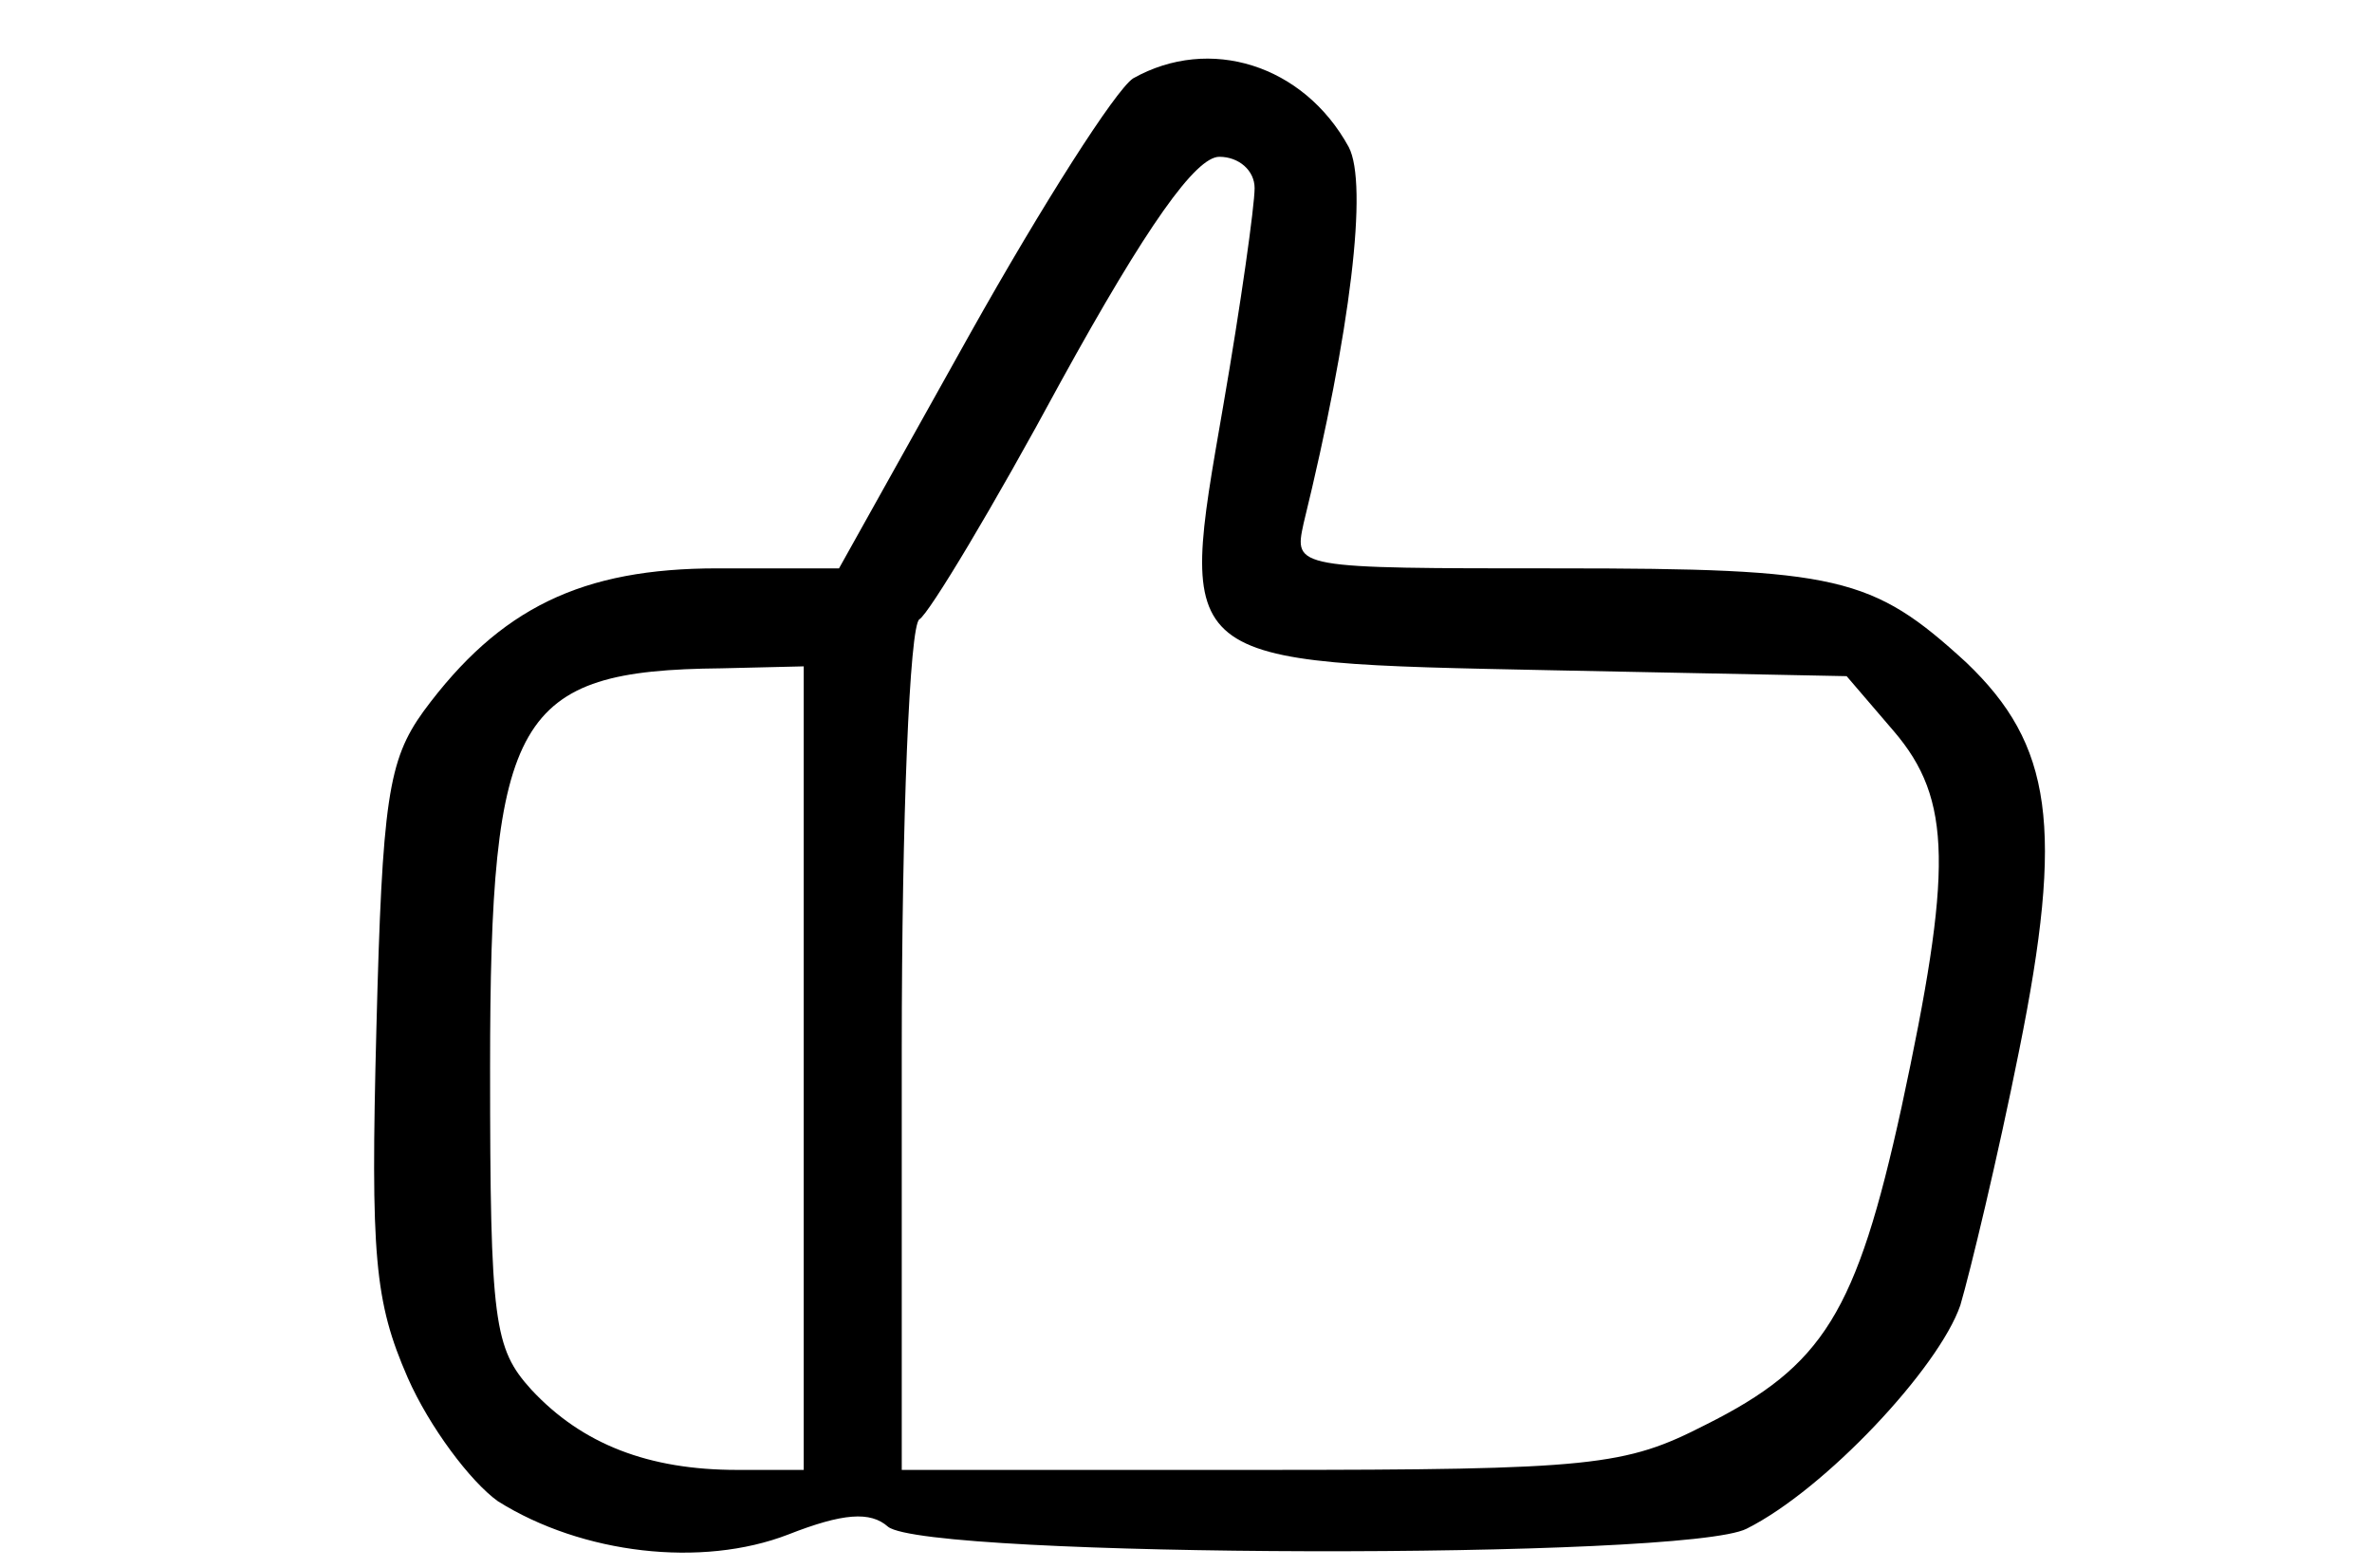 <?xml version="1.0" standalone="no"?>
<!DOCTYPE svg PUBLIC "-//W3C//DTD SVG 20010904//EN"
 "http://www.w3.org/TR/2001/REC-SVG-20010904/DTD/svg10.dtd">
<svg version="1.0" xmlns="http://www.w3.org/2000/svg"
 width="121pt" height="80pt" viewBox="0 0 121 80"
 preserveAspectRatio="xMidYMid meet">
<g transform="translate(0,80) scale(0.1,-0.1)"
fill="#000000" stroke="none">
<path d="M578 760 c-9 -6 -46 -64 -83 -130 l-67 -120 -62 0 c-69 0 -111 -20
-150 -73 -18 -25 -21 -45 -24 -162 -3 -116 -1 -139 16 -178 11 -25 32 -53 46
-63 43 -27 104 -34 148 -17 28 11 42 12 51 4 20 -16 407 -17 438 -1 40 20 98
82 109 114 5 17 19 75 30 130 23 114 17 156 -27 198 -48 44 -65 48 -208 48
-135 0 -135 0 -130 23 24 98 33 173 23 192 -23 42 -71 57 -110 35z m62 -56 c0
-9 -7 -59 -16 -111 -23 -133 -26 -131 168 -135 l150 -3 24 -28 c30 -35 30 -71
4 -192 -23 -105 -40 -132 -100 -162 -41 -21 -57 -23 -227 -23 l-183 0 0 214
c0 118 4 217 9 220 5 3 38 58 72 121 44 80 69 115 81 115 10 0 18 -7 18 -16z
m-230 -449 l0 -205 -34 0 c-45 0 -79 13 -105 41 -19 21 -21 34 -21 164 0 180
13 203 118 204 l42 1 0 -205z"/>
</g>
</svg>
